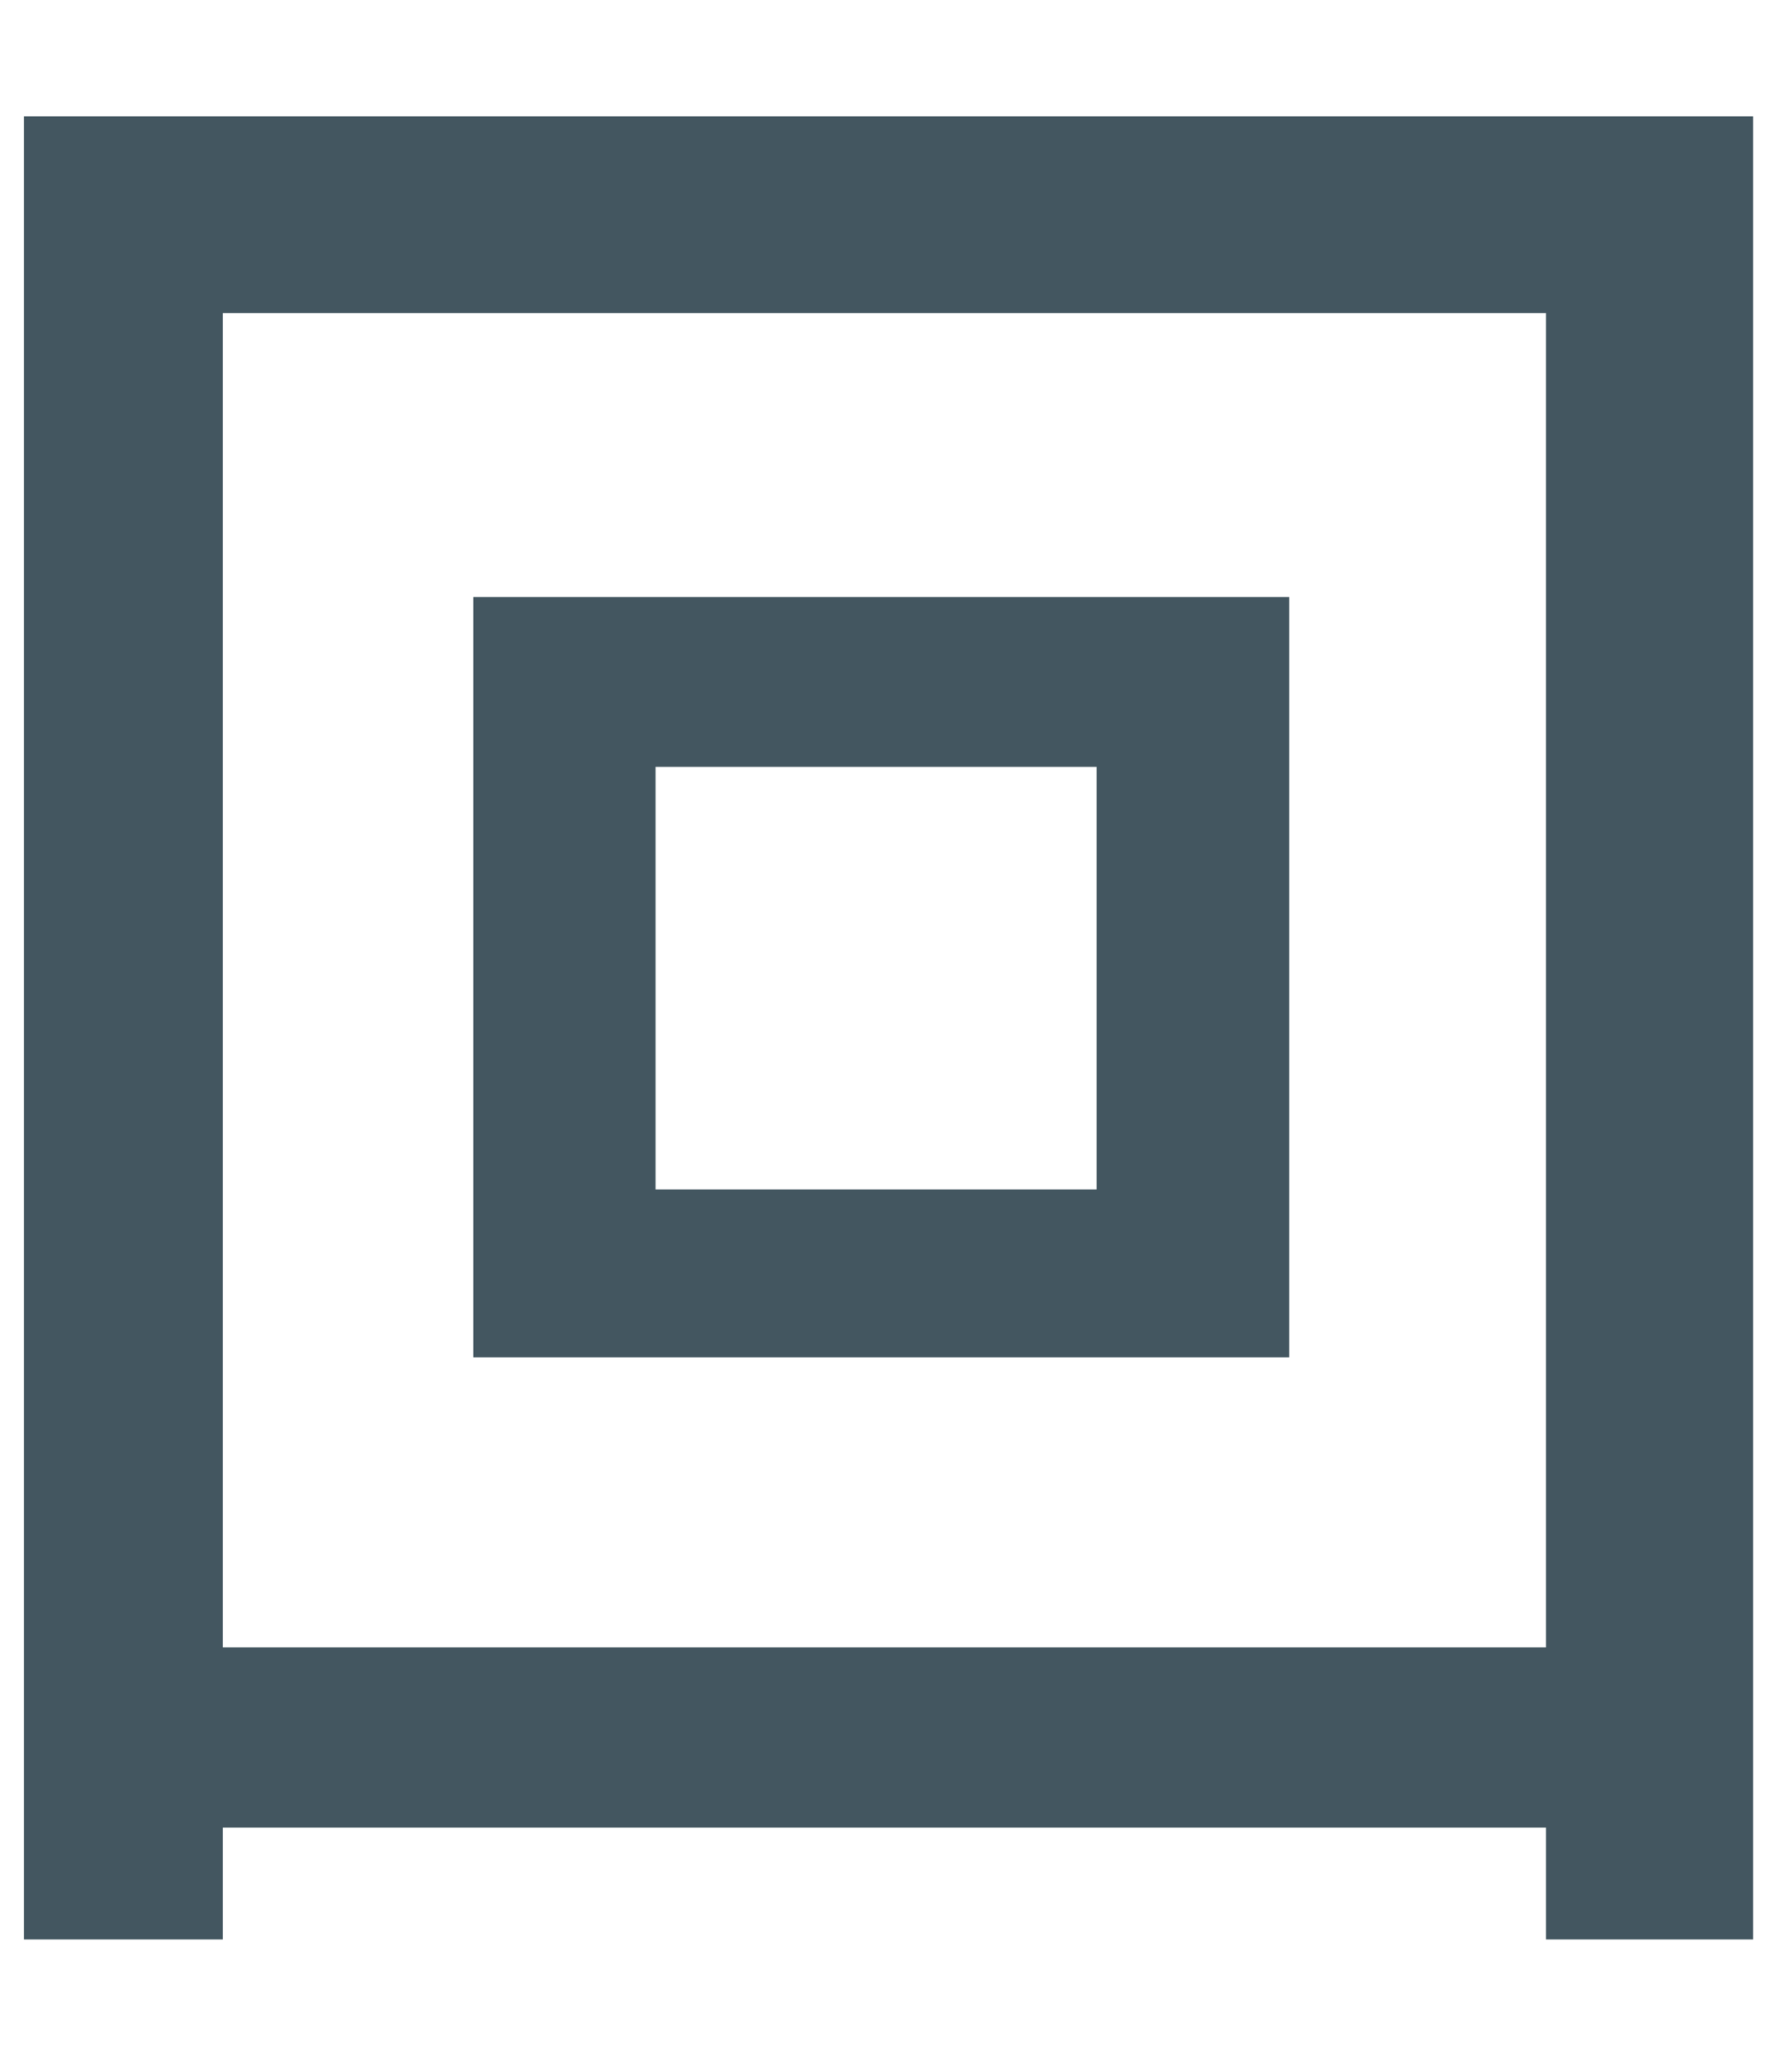 <svg width="12" height="14" viewBox="0 0 12 14" fill="none" xmlns="http://www.w3.org/2000/svg">
<path d="M7.414 8.038V5.182H4.432V8.038H7.414ZM3.2 4.034H8.716V9.172H3.2V4.034ZM1.506 11.132H10.452V2.116H1.506V11.132ZM0.162 0.786H11.852V13.106H10.452V12.35H1.506V13.106H0.162V0.786Z" fill="#435660"/>
</svg>
